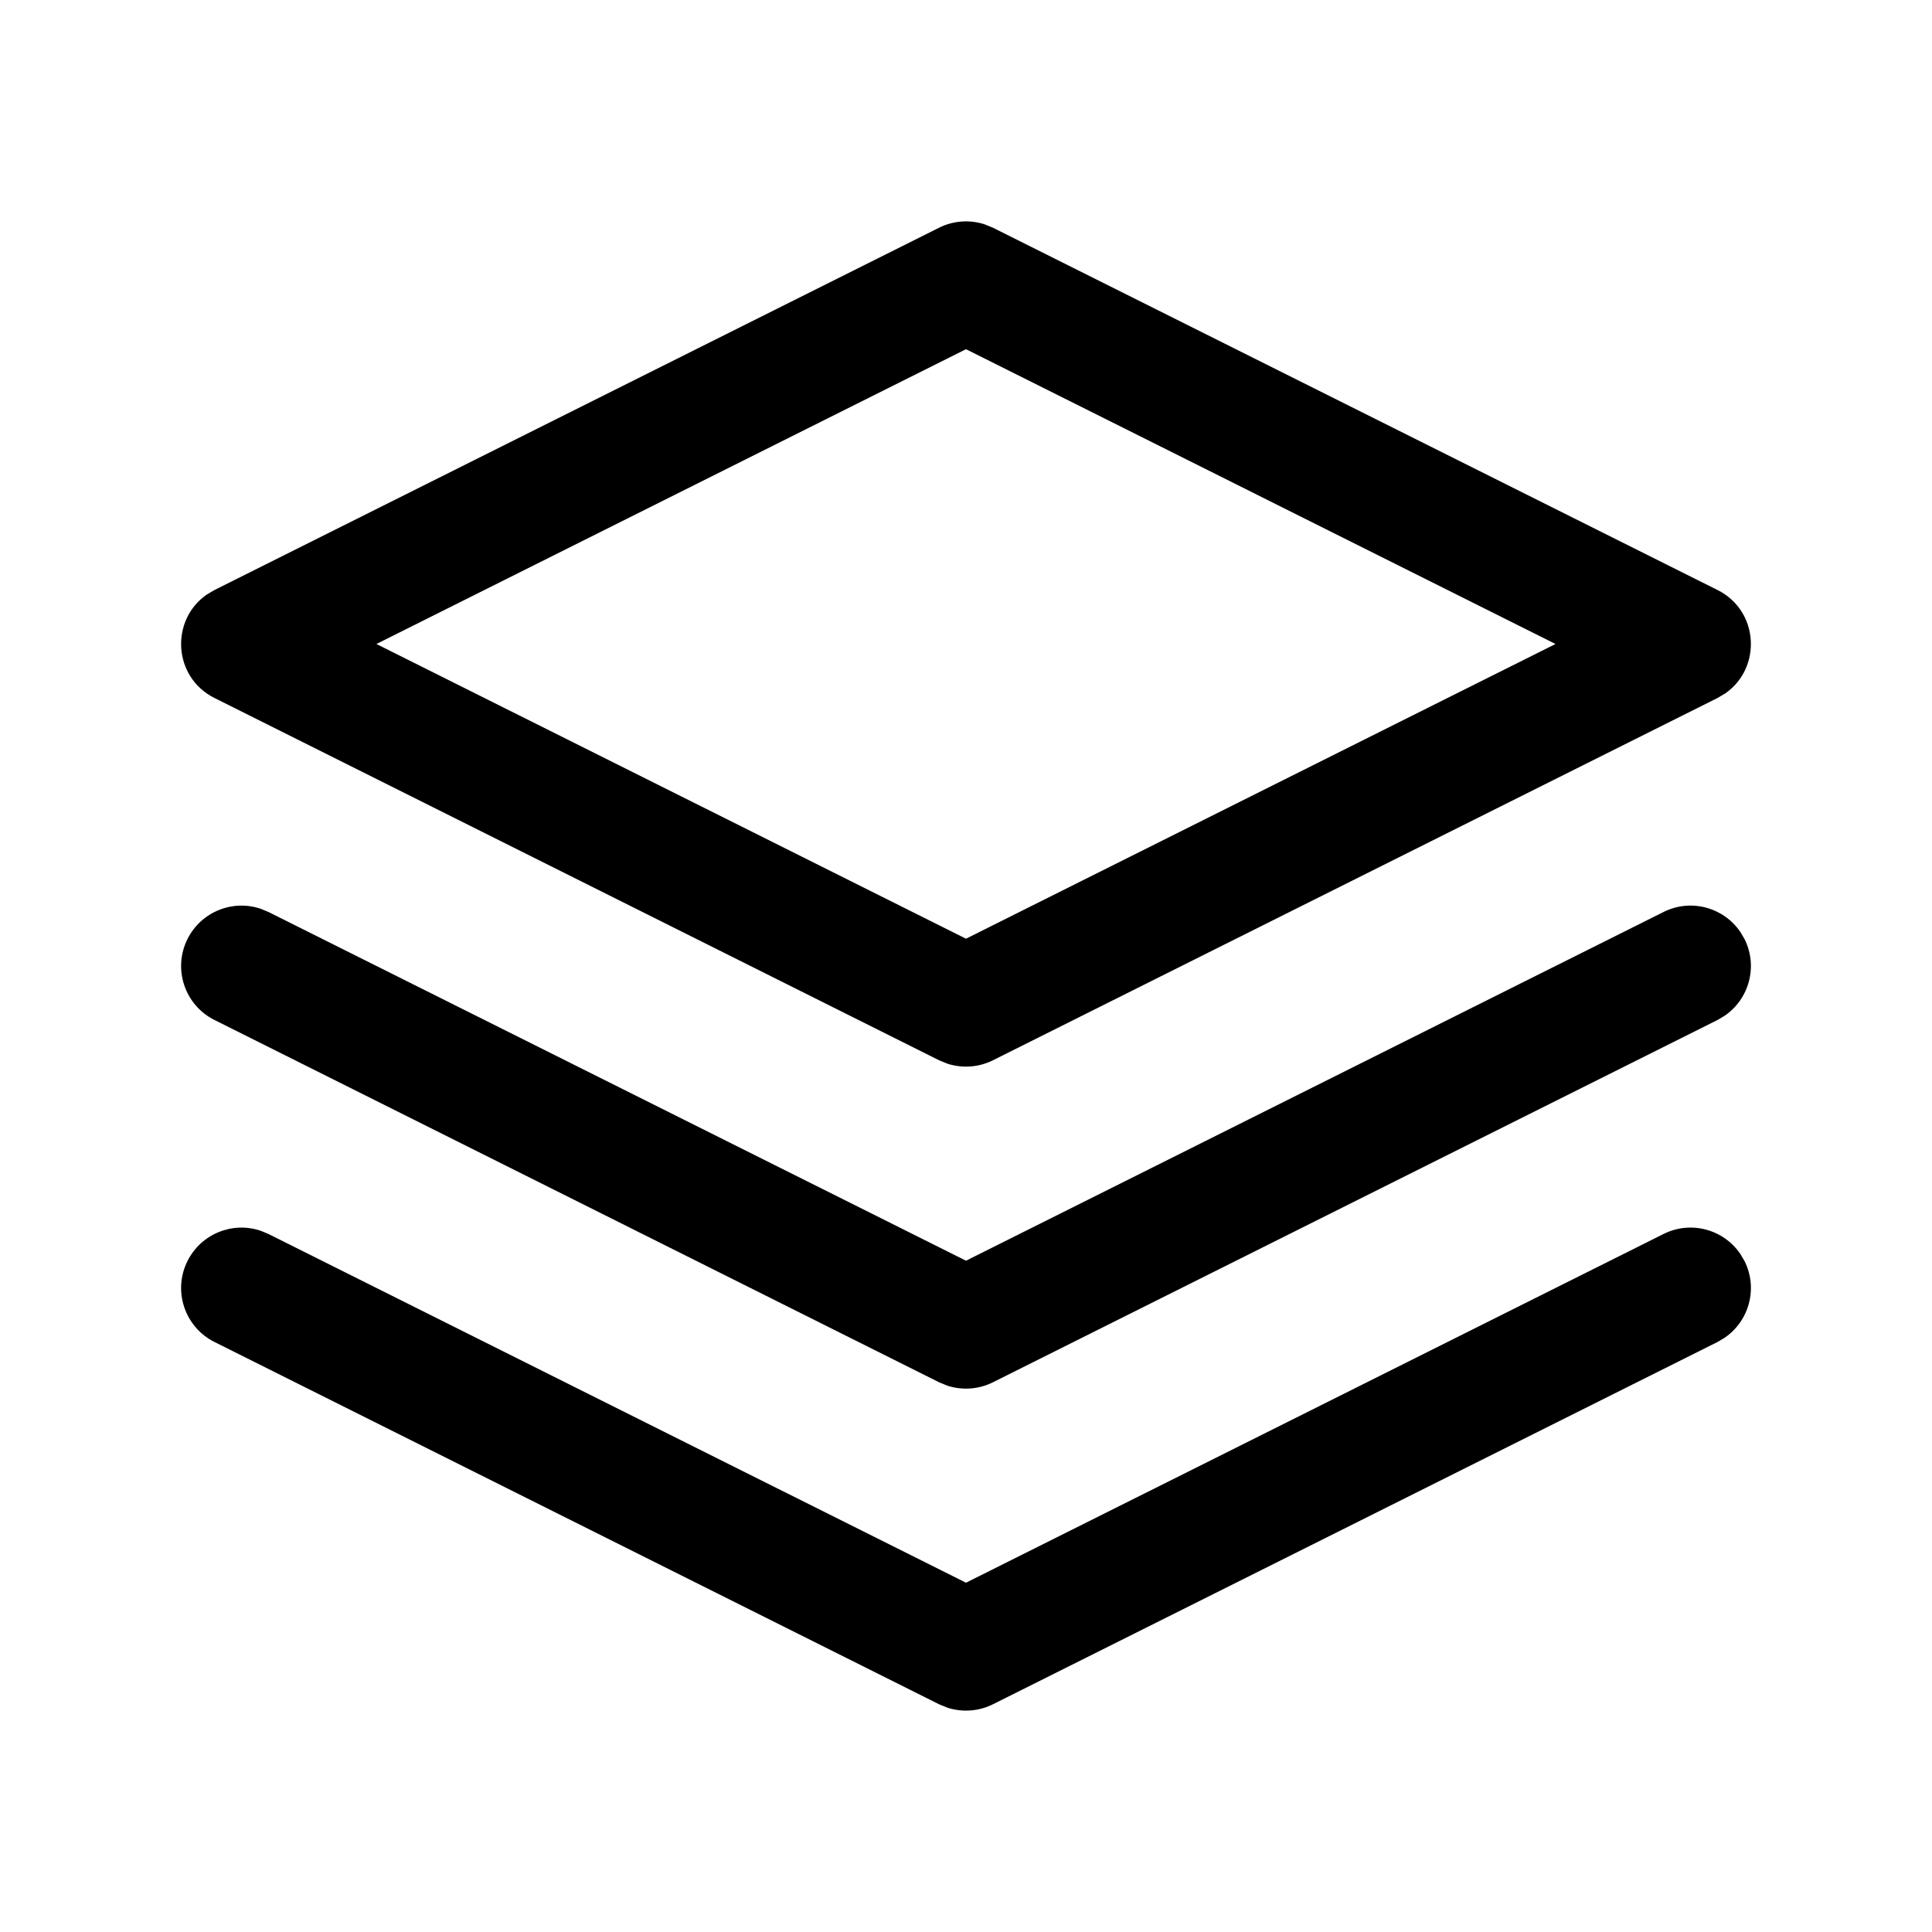 <?xml version="1.0" encoding="UTF-8"?>
<svg width="24px" height="24px" viewBox="0 0 24 24" version="1.1" xmlns="http://www.w3.org/2000/svg" xmlns:xlink="http://www.w3.org/1999/xlink">
    <title>icon/iOS/menu-variant</title>
    <g id="icon/iOS/menu-variant" stroke="none" stroke-width="1" fill="none" fill-rule="evenodd">
        <rect id="ViewBox" fill-rule="nonzero" x="0" y="0" width="24" height="24"></rect>
        <path d="M21.619,15.577 L21.671,15.665 C21.841,16.004 21.729,16.411 21.423,16.619 L21.335,16.671 L12.335,21.171 C12.159,21.259 11.958,21.273 11.773,21.215 L11.665,21.171 L2.665,16.671 C2.294,16.486 2.144,16.035 2.329,15.665 C2.499,15.325 2.892,15.17 3.241,15.29 L3.335,15.329 L12,19.661 L20.665,15.329 C21.004,15.159 21.411,15.271 21.619,15.577 Z M21.619,11.577 L21.671,11.665 C21.841,12.004 21.729,12.411 21.423,12.619 L21.335,12.671 L12.335,17.171 C12.159,17.259 11.958,17.273 11.773,17.215 L11.665,17.171 L2.665,12.671 C2.294,12.486 2.144,12.035 2.329,11.665 C2.499,11.325 2.892,11.17 3.241,11.29 L3.335,11.329 L12,15.661 L20.665,11.329 C21.004,11.159 21.411,11.271 21.619,11.577 Z M11.665,2.829 C11.841,2.741 12.042,2.727 12.227,2.785 L12.335,2.829 L21.335,7.329 C21.854,7.588 21.886,8.298 21.433,8.613 L21.335,8.671 L12.335,13.171 C12.159,13.259 11.958,13.273 11.773,13.215 L11.665,13.171 L2.665,8.671 C2.146,8.412 2.114,7.702 2.567,7.387 L2.665,7.329 L11.665,2.829 Z M12,4.338 L4.676,8 L12,11.661 L19.323,8 L12,4.338 Z" id="xabber:menu-variant" fill="#000000" fill-rule="nonzero"></path>
    </g>
</svg>